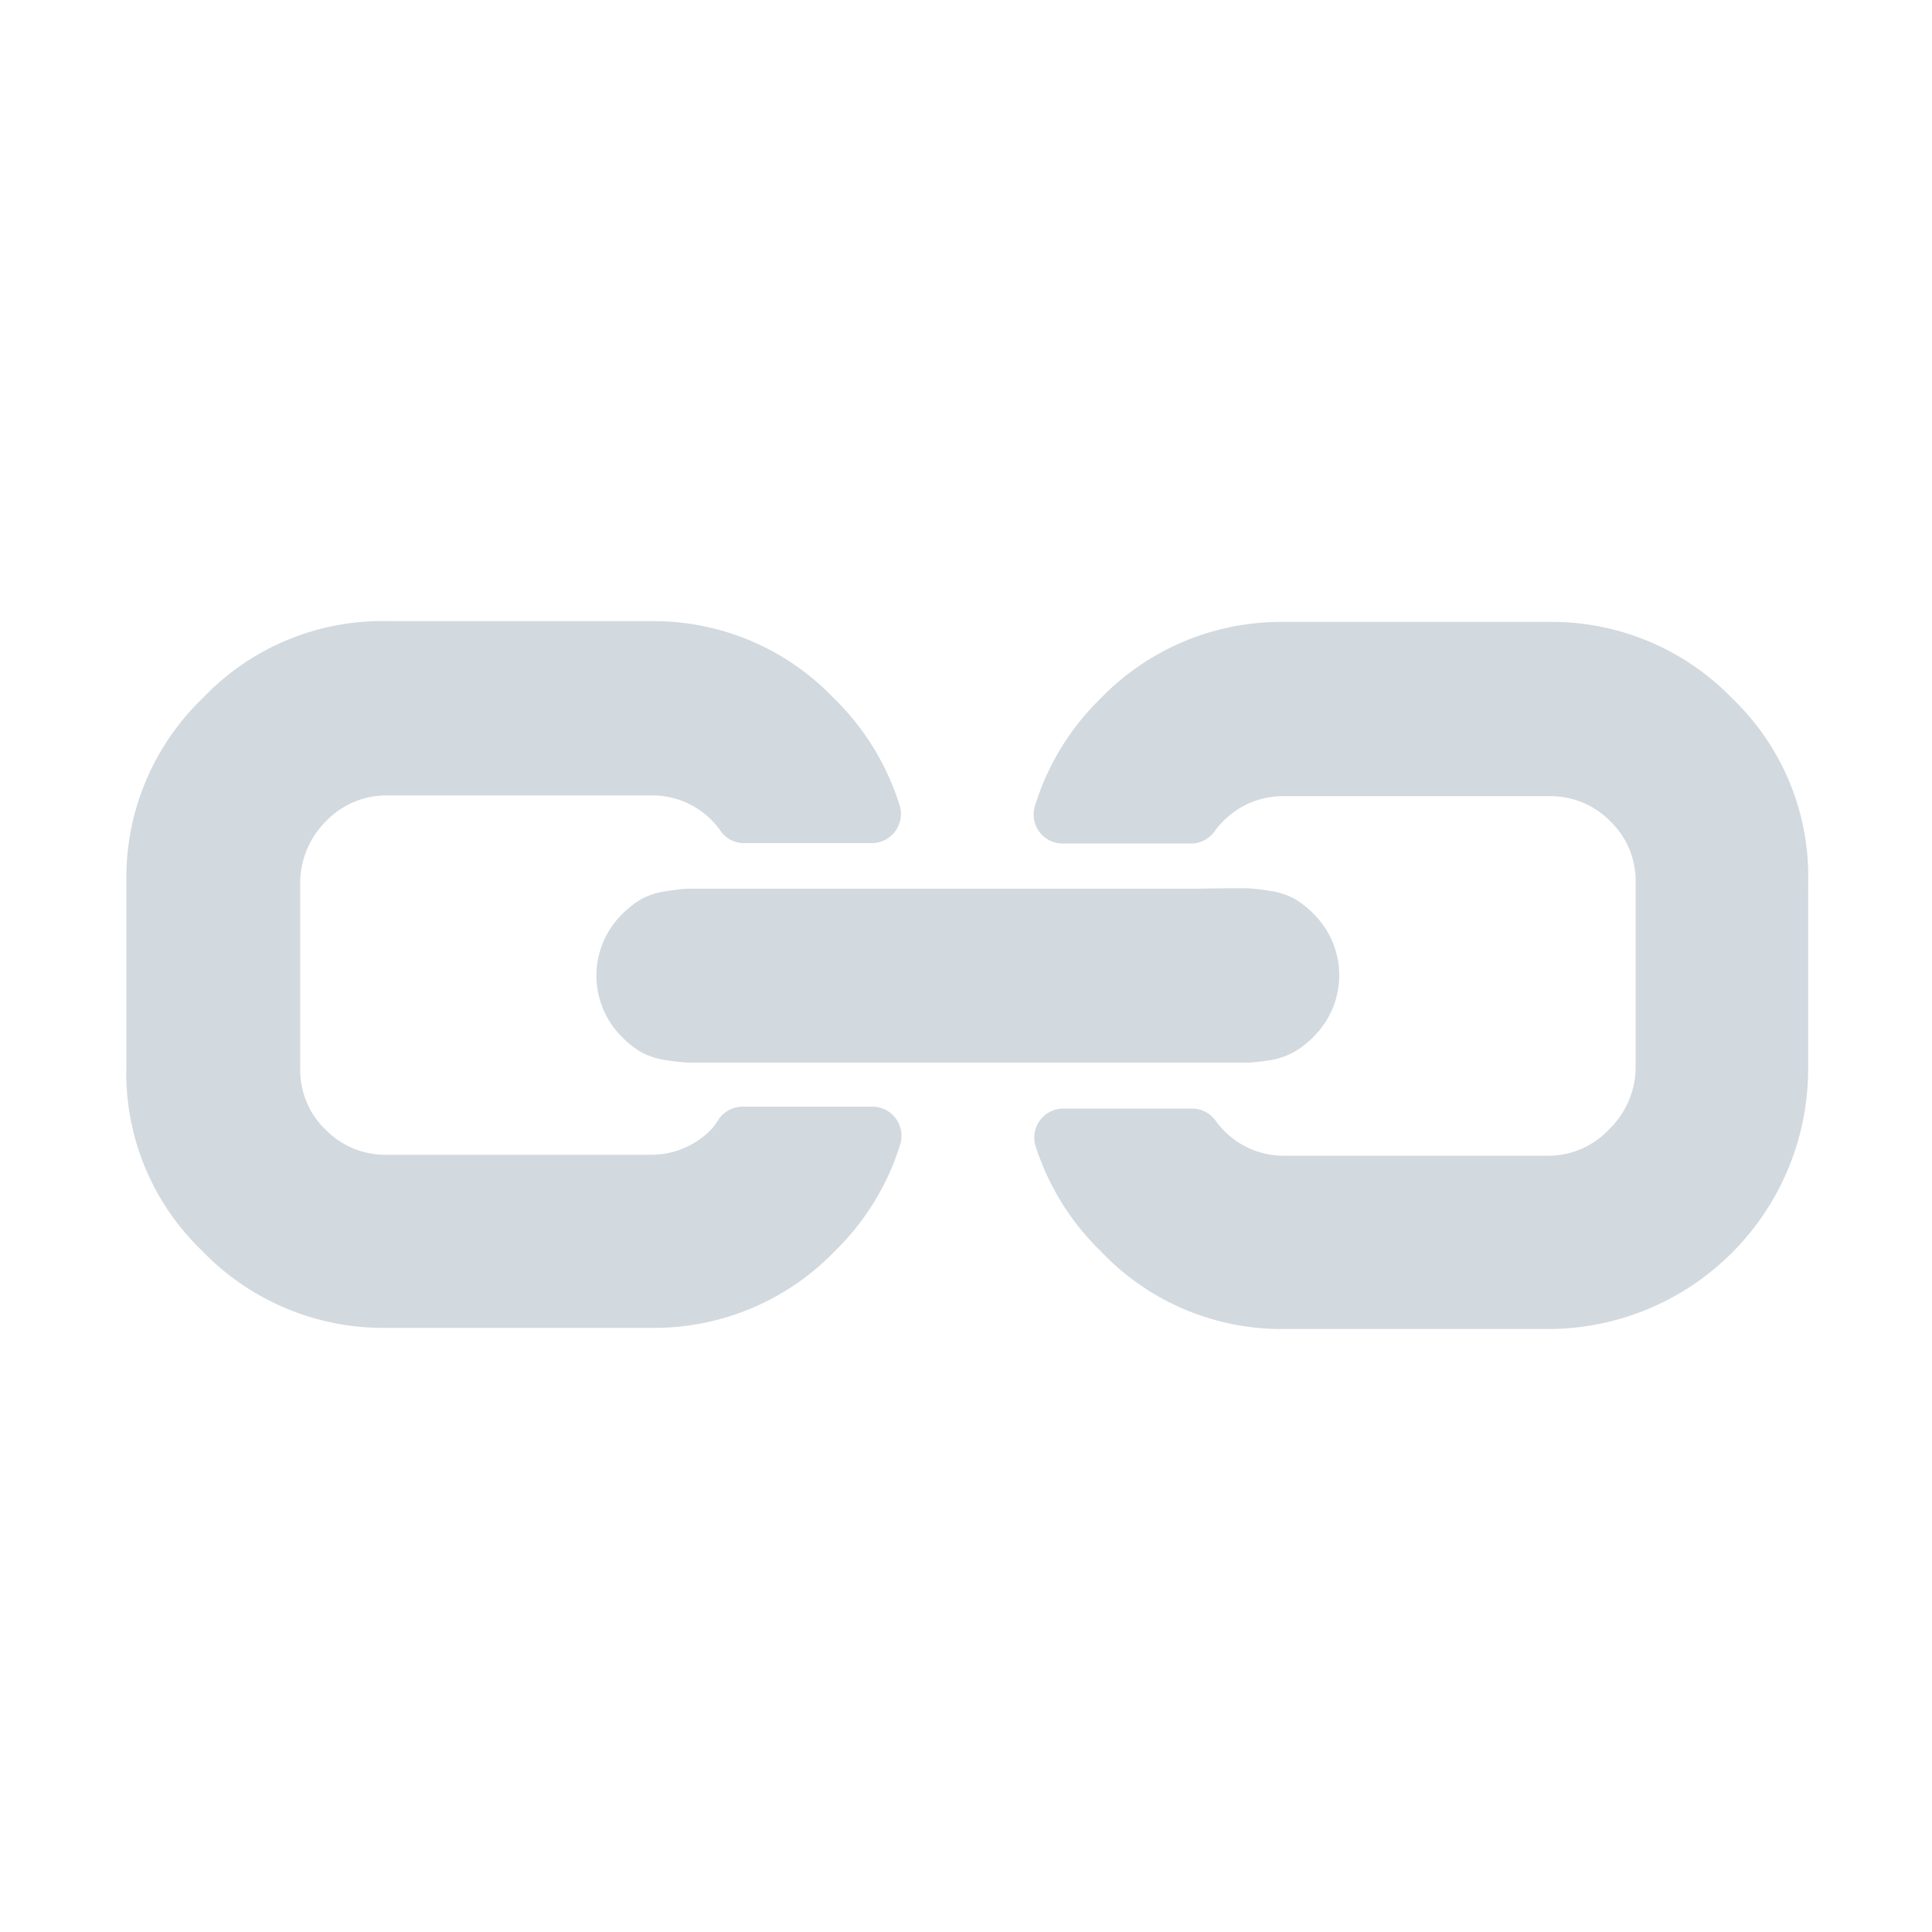 <svg xmlns="http://www.w3.org/2000/svg" width="100" height="100" viewBox="0 0 100 100"><defs><style>.a{fill:#d2d9df;}</style></defs><title>Zeichenfläche 1 Kopie</title><path class="a" d="M47.18,46h0Zm-9,0ZM62,55h1.23q1,0,1.42,0a10.92,10.92,0,0,0,1.12-.13A3.72,3.72,0,0,0,67,54.44a4.73,4.73,0,0,0,1-.79,4.47,4.47,0,0,0,0-6.34,4.77,4.77,0,0,0-1-.79,3.79,3.79,0,0,0-1.27-.41c-.5-.08-.87-.12-1.12-.13s-.73,0-1.42,0L62,46H38.18L37,46q-1,0-1.42,0c-.25,0-.63.06-1.12.13a3.79,3.79,0,0,0-1.27.41,4.77,4.77,0,0,0-1,.79,4.47,4.47,0,0,0,0,6.34,4.73,4.73,0,0,0,1,.79,3.72,3.72,0,0,0,1.27.41,10.94,10.94,0,0,0,1.12.13q.38,0,1.42,0l1.24,0H62ZM36.86,58.41a4.31,4.31,0,0,1-3.14,1.36H20a4.32,4.32,0,0,1-3.17-1.32,4.27,4.27,0,0,1-1.29-3.14l0-9.68a4.51,4.51,0,0,1,1.35-3.14,4.33,4.33,0,0,1,3.17-1.32l13.64,0a4.32,4.32,0,0,1,3.17,1.32,4,4,0,0,1,.45.55,1.45,1.45,0,0,0,1.2.6h6.59a1.51,1.51,0,0,0,1.44-2,13.25,13.25,0,0,0-3.38-5.49,12.9,12.9,0,0,0-9.45-4l-13.64,0a12.8,12.8,0,0,0-9.54,3.94,12.89,12.89,0,0,0-4,9.45l0,9.68a12.74,12.74,0,0,0,3.91,9.51,13,13,0,0,0,9.52,4H33.73a13,13,0,0,0,9.51-4,13.13,13.13,0,0,0,3.34-5.45,1.51,1.51,0,0,0-1.44-2h-6.7a1.53,1.53,0,0,0-1.22.62A4.08,4.08,0,0,1,36.86,58.41ZM89.7,36.19a13,13,0,0,0-9.52-4l-13.74,0a13,13,0,0,0-9.51,4,13.12,13.12,0,0,0-3.35,5.49A1.5,1.5,0,0,0,55,43.66h6.66A1.51,1.51,0,0,0,62.89,43a4,4,0,0,1,.4-.47,4.32,4.32,0,0,1,3.17-1.32l13.74,0a4.33,4.33,0,0,1,3.17,1.32,4.27,4.27,0,0,1,1.29,3.14l0,9.68a4.5,4.5,0,0,1-1.38,3.11,4.3,4.3,0,0,1-3.14,1.36l-13.64,0a4.32,4.32,0,0,1-3.17-1.32,3.9,3.9,0,0,1-.4-.48,1.51,1.51,0,0,0-1.22-.64H55.05a1.5,1.5,0,0,0-1.43,2A13.25,13.25,0,0,0,57,64.79a12.89,12.89,0,0,0,9.45,4l13.64,0A13.47,13.47,0,0,0,93.59,55.37l0-9.68A12.74,12.74,0,0,0,89.7,36.19ZM38.18,46h0Z"/></svg>